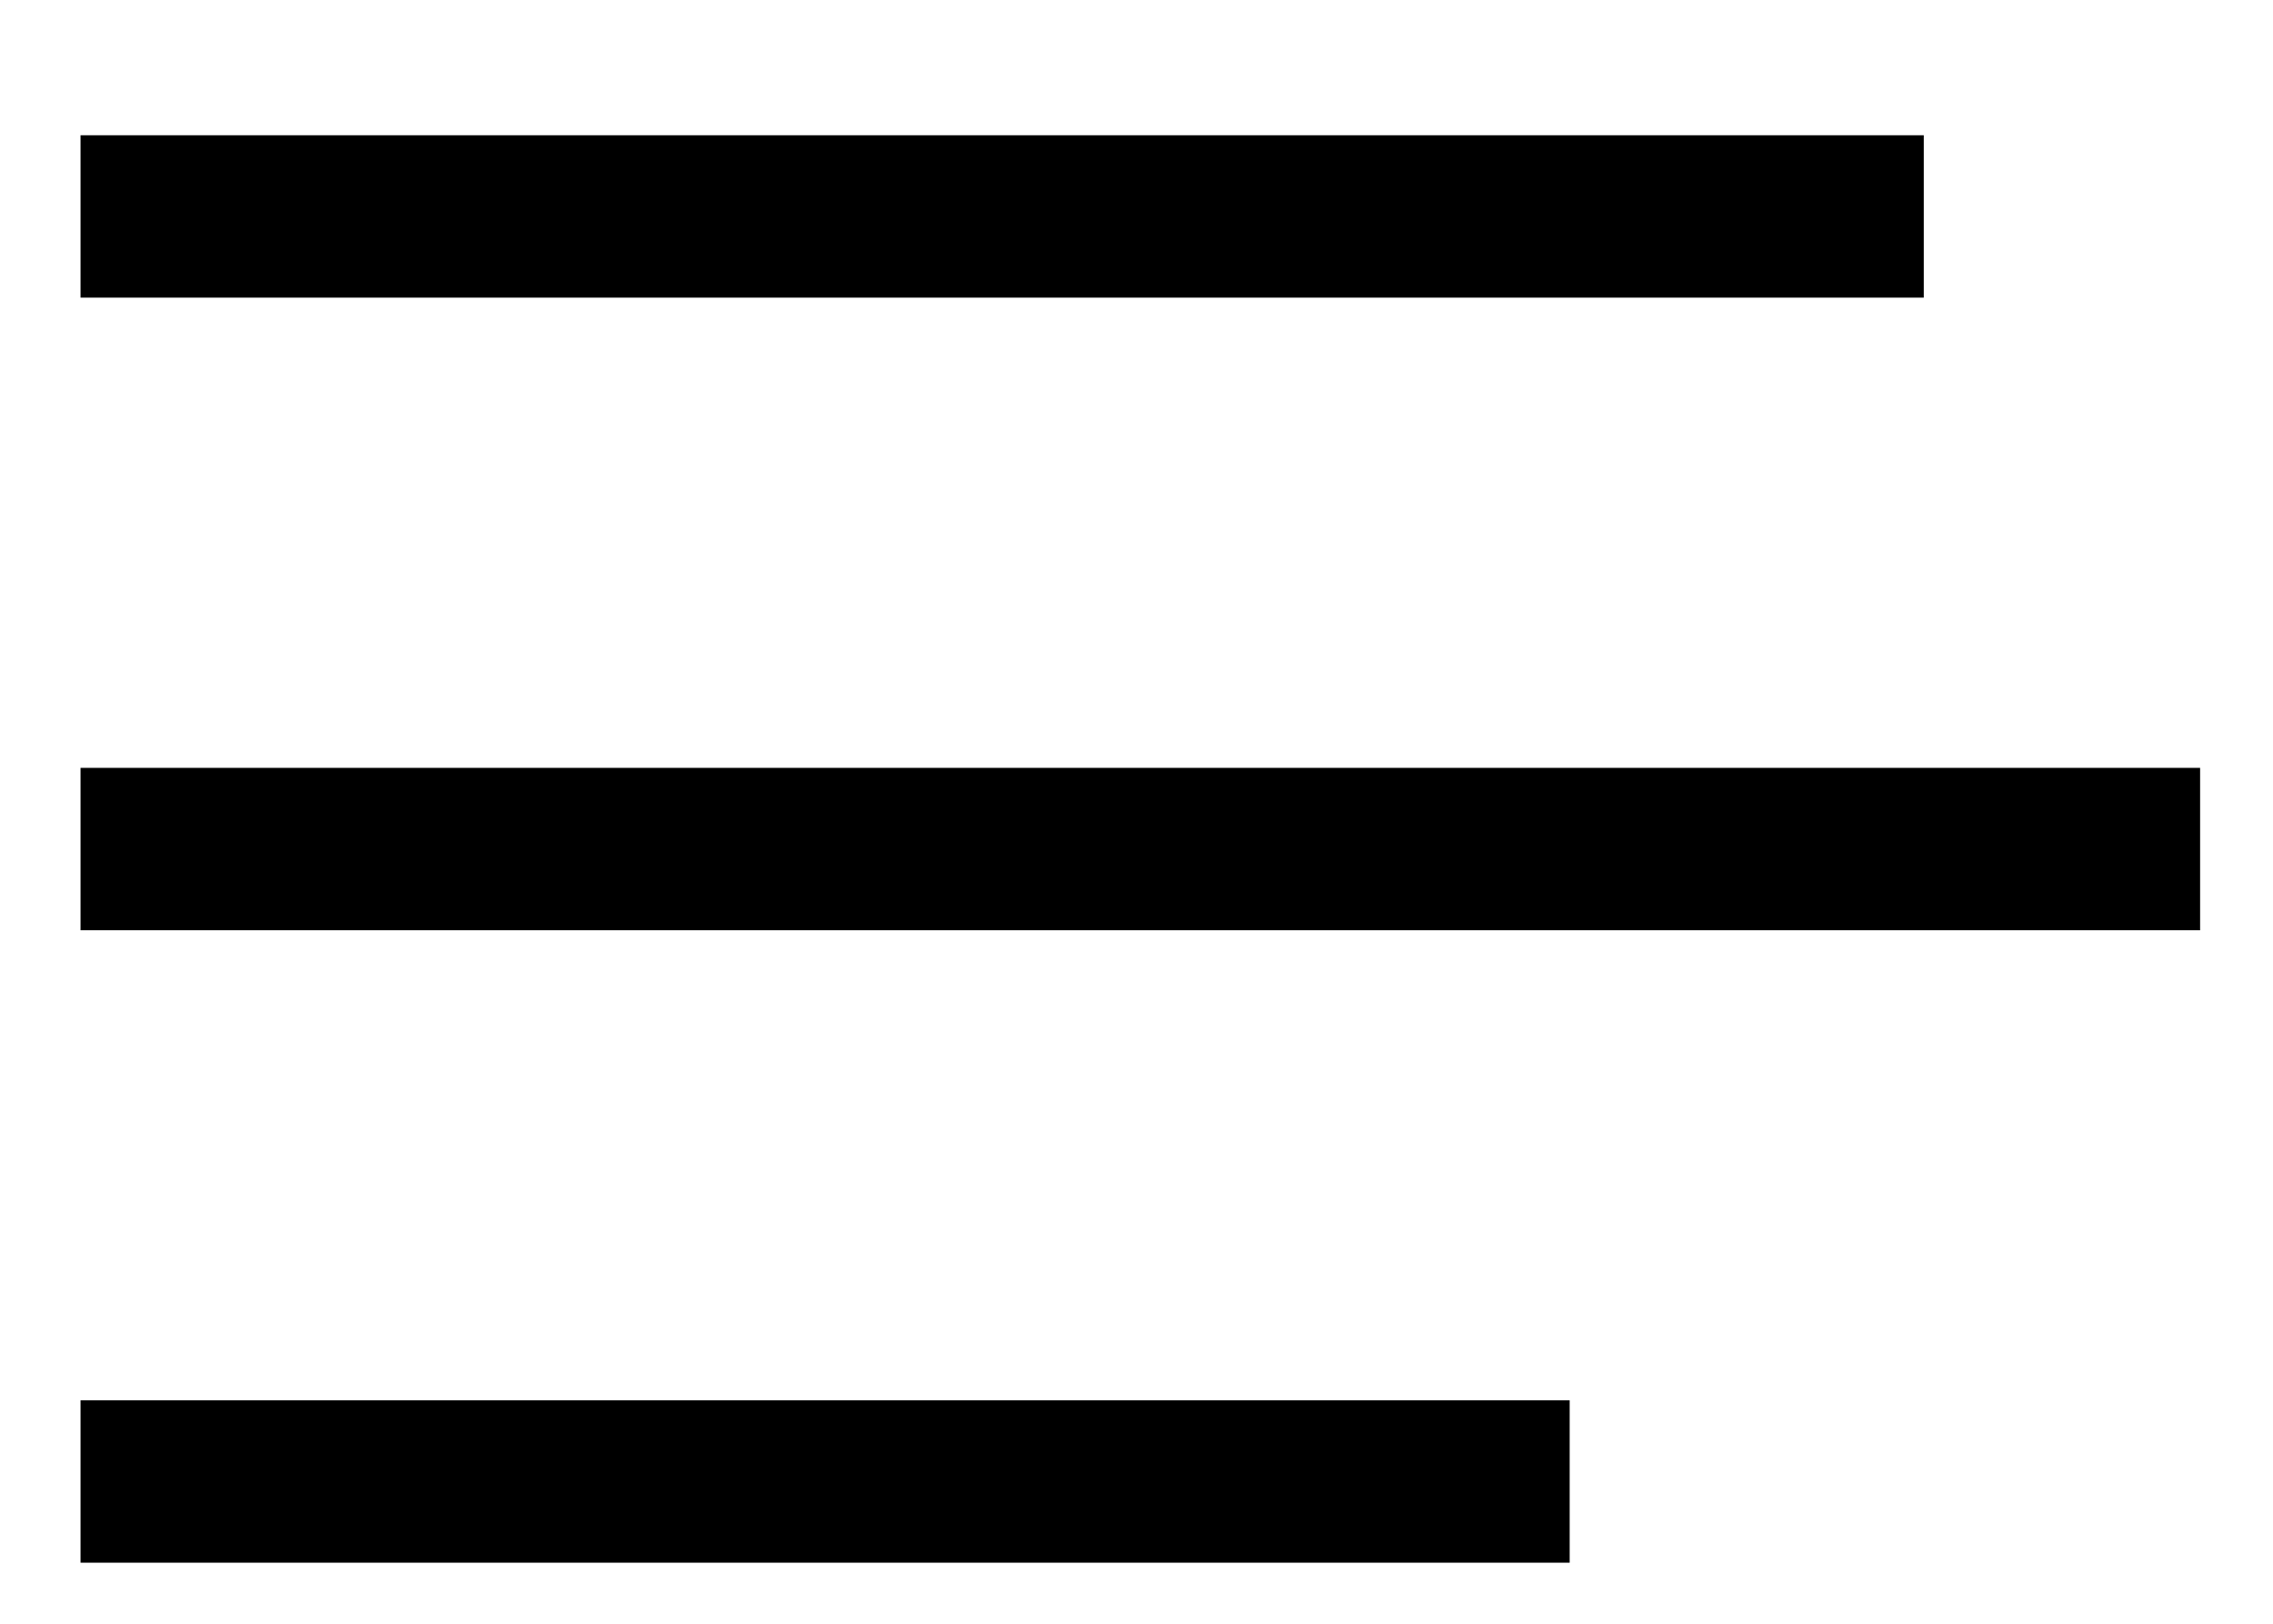<svg width="14" height="10" viewBox="0 0 14 10" fill="none" xmlns="http://www.w3.org/2000/svg">
<line x1="0.496" y1="1.333" x2="11.849" y2="1.333" stroke="black"/>
<line x1="0.496" y1="5.229" x2="13.551" y2="5.229" stroke="black"/>
<line x1="0.496" y1="9.124" x2="9.668" y2="9.124" stroke="black"/>
</svg>
